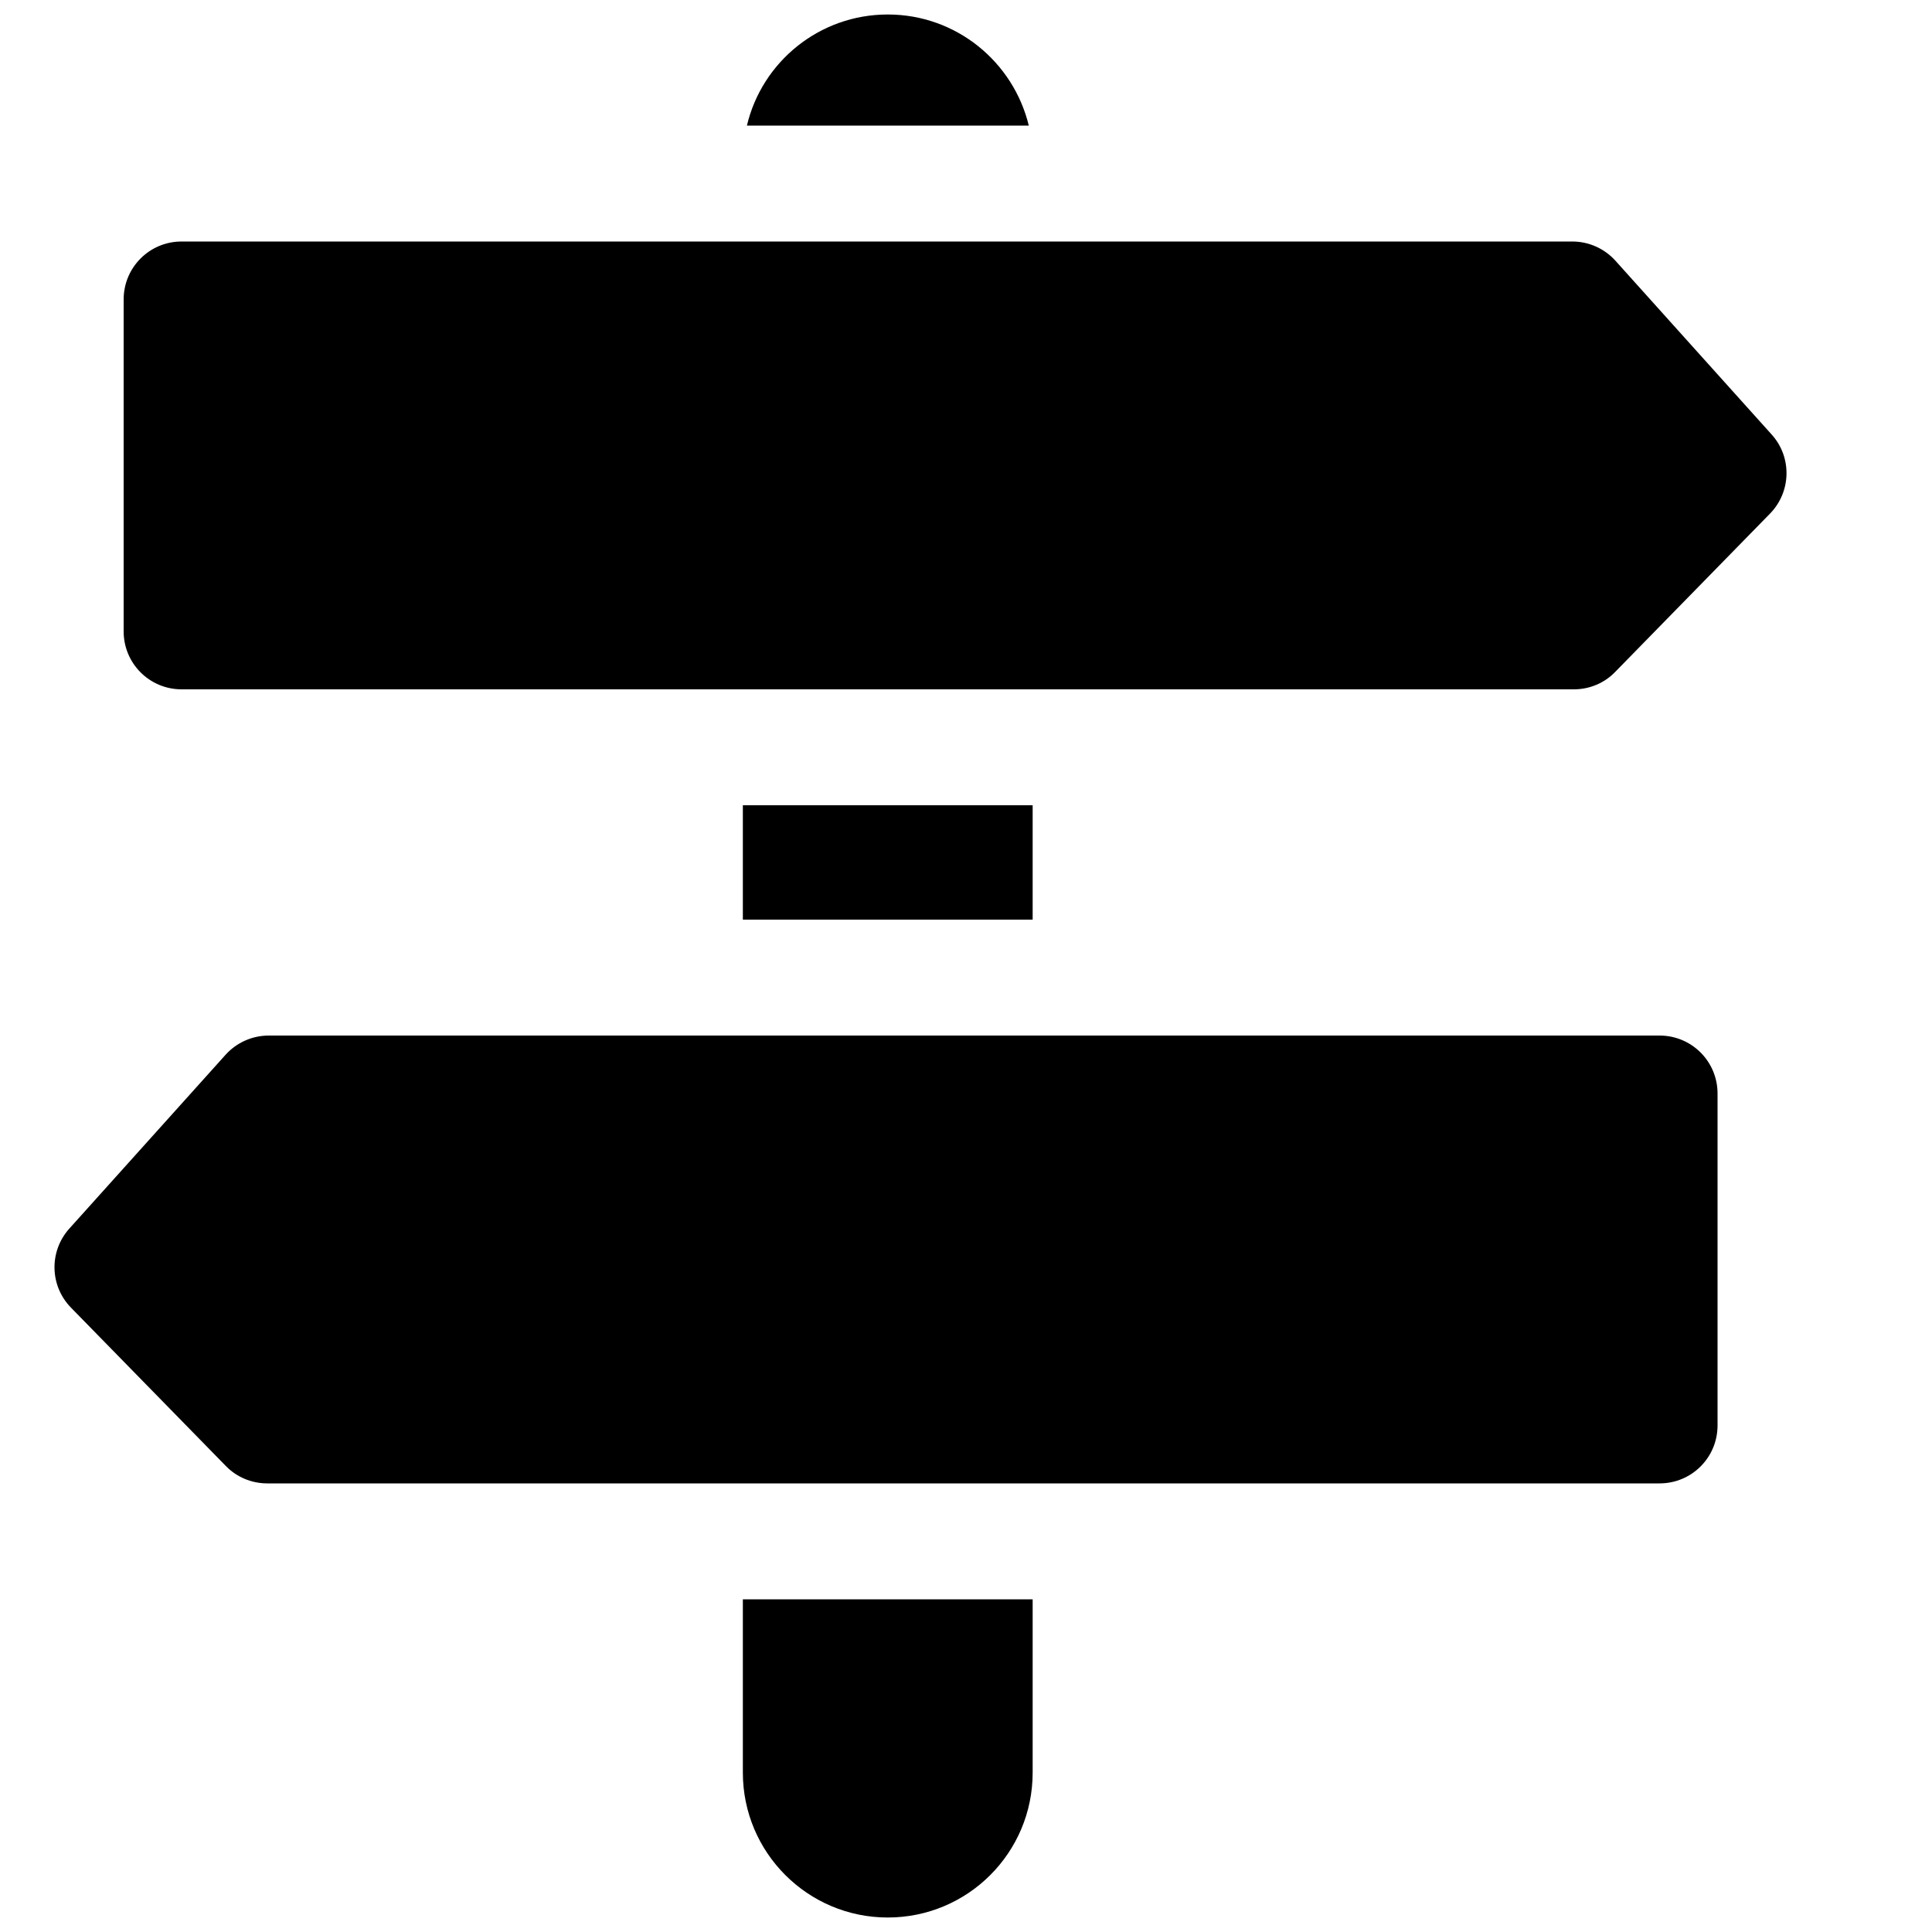 <?xml version="1.0" encoding="utf-8"?>
<!-- Generator: Adobe Illustrator 18.0.0, SVG Export Plug-In . SVG Version: 6.00 Build 0)  -->
<!DOCTYPE svg PUBLIC "-//W3C//DTD SVG 1.1//EN" "http://www.w3.org/Graphics/SVG/1.1/DTD/svg11.dtd">
<svg version="1.1" id="Layer_1" xmlns="http://www.w3.org/2000/svg" xmlns:xlink="http://www.w3.org/1999/xlink" x="0px" y="0px"
	 width="1000px" height="1000px" viewBox="0 0 1000 1000" enable-background="new 0 0 1000 1000" xml:space="preserve">
<path d="M534.5,917.5v-89.7h-150v89.7c0,41.4,33.6,75,75,75S534.5,959,534.5,917.5z"/>
<rect x="384.5" y="416.8" width="150" height="59.2"/>
<path d="M459.5,7.5c-35.4,0-65.1,24.5-72.9,57.5h145.9C524.5,32,494.9,7.5,459.5,7.5z"/>
<path d="M36.8,676.9l80.1,81.9c5.6,5.8,13.4,9,21.4,9h246.1h150H859c16.6,0,30-13.4,30-30V566c0-16.6-13.4-30-30-30H534.5h-150
	H139.1c-8.5,0-16.6,3.6-22.3,9.9l-80.9,90C25.3,647.7,25.7,665.6,36.8,676.9z"/>
<path d="M94,125c-16.6,0-30,13.4-30,30v171.8c0,16.6,13.4,30,30,30h290.4h150h280.2c8.1,0,15.8-3.2,21.4-9l80.1-81.9
	c11.1-11.3,11.5-29.3,0.9-41l-80.9-90c-5.7-6.3-13.8-9.9-22.3-9.9H534.5h-150H94z"/>
</svg>
